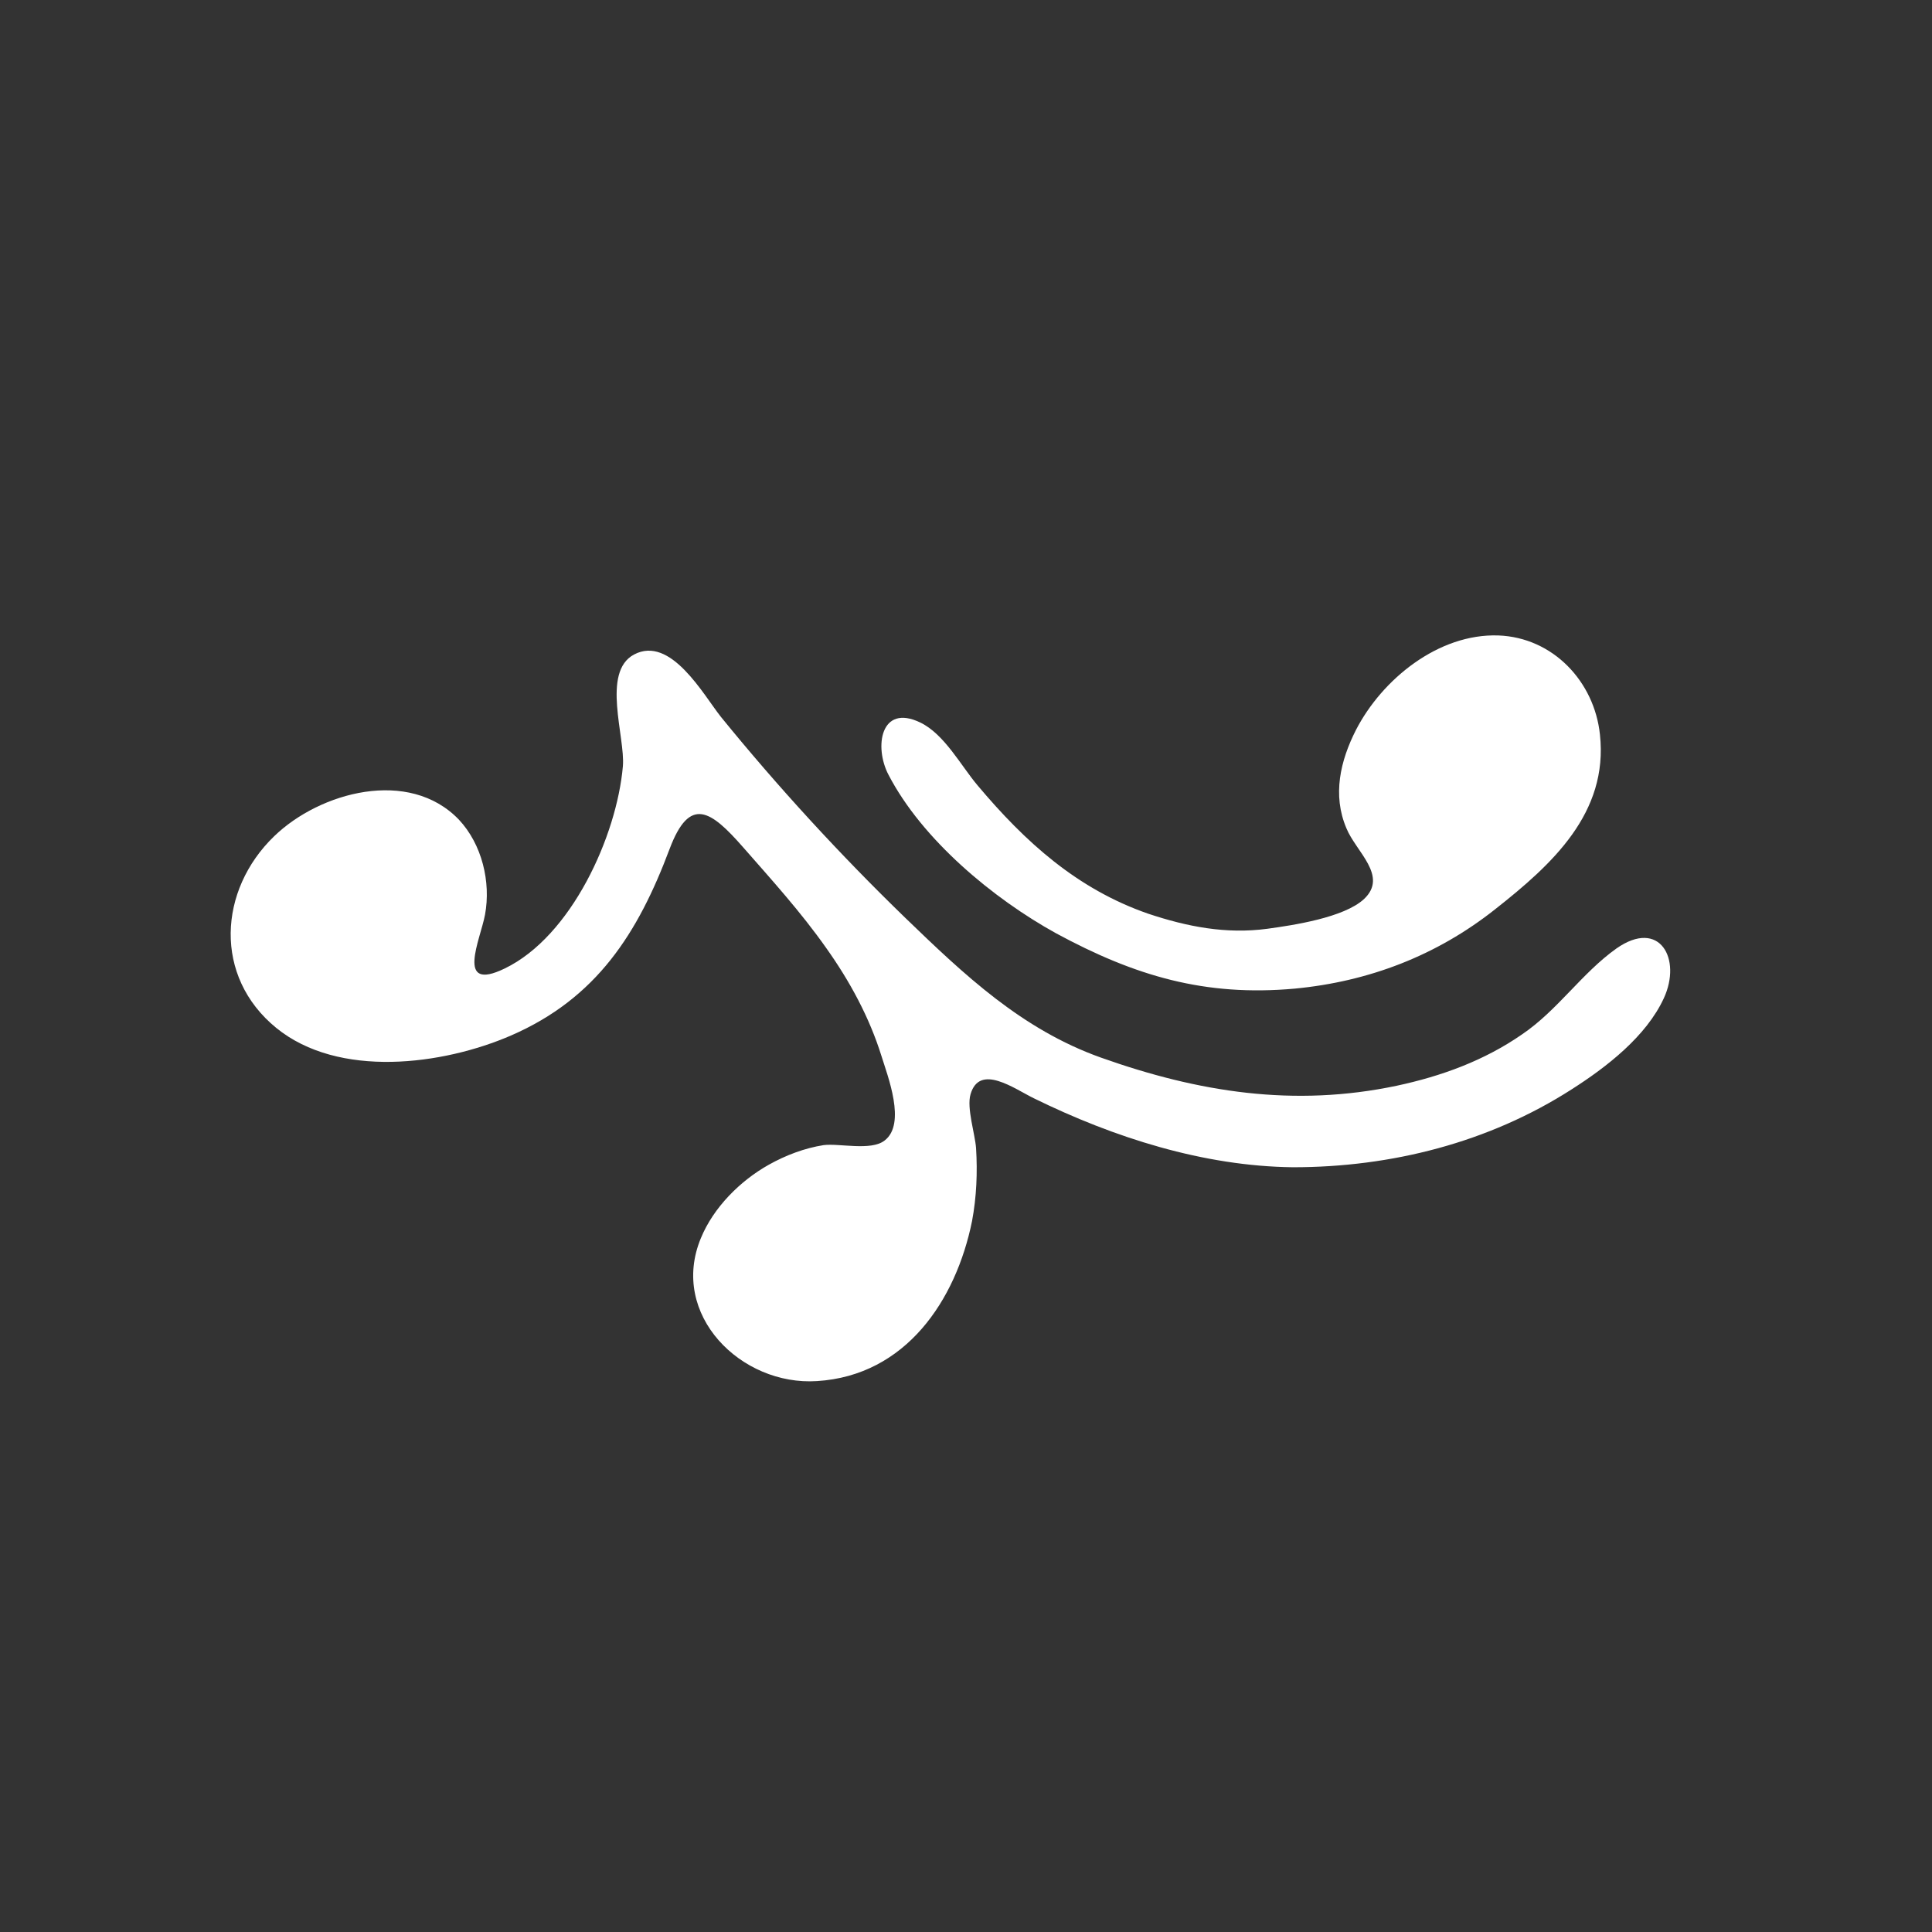 <?xml version="1.0" encoding="utf-8"?>
<!-- Generator: Adobe Illustrator 23.0.1, SVG Export Plug-In . SVG Version: 6.00 Build 0)  -->
<svg version="1.1" id="glyph-11_xA0_Image_copy" xmlns="http://www.w3.org/2000/svg" xmlns:xlink="http://www.w3.org/1999/xlink"
	 x="0px" y="0px" viewBox="0 0 384 384" style="enable-background:new 0 0 384 384;" xml:space="preserve">
<rect x="0" y="0" width="384" height="384" fill="#333333" stroke="none"/>
<style type="text/css">
	.st0{fill:#FFFFFF;}
</style>
<path class="st0" d="M257,232c-17.8-0.2-35.6-5.9-51.5-13.7c-3.9-1.9-10.8-7-12.6-0.8c-0.8,2.7,0.9,7.9,1.1,10.7
	c0.3,4.8,0.1,9.7-0.8,14.5c-3.2,15.8-13.2,30.7-30.8,31.8c-15.1,1-29.4-13.2-23.1-28.4c2.5-6.1,7.8-11.4,13.5-14.6
	c3.4-1.9,7.1-3.3,10.9-3.9c3.1-0.4,9.4,1.2,12.1-0.9c4.4-3.3,0.6-12.9-0.6-16.8c-2.4-7.7-6.3-14.9-11-21.5c-5-7.1-10.8-13.5-16.5-20
	c-6.4-7.3-10.6-10.3-14.6,0.3c-6.3,16.8-14.5,29.7-31.5,37.1c-13.6,5.9-34.3,8.6-46.7-1.5c-12.5-10.2-11.5-27.4-0.4-38.1
	c9.1-8.8,26.8-13.6,36.7-3.3c4.6,4.9,6.4,12.4,5.2,18.9c-0.9,4.9-6,15.5,3.9,10.7c13.3-6.4,22.3-26.4,23.5-40.2
	c0.5-5.8-4.3-18.7,2.2-22.2c7.3-3.9,13.8,8,17.3,12.4c11.3,13.9,23.7,27.4,36.6,39.9c11.8,11.4,23.2,22.2,38.9,27.8
	c19.4,6.9,38.4,9.9,58.8,5.6c8.9-1.9,17.4-5,24.9-10.2c7.1-4.8,11.9-12.2,18.8-17.1c8.6-6,13,2.1,9.4,9.9
	c-3.5,7.6-11.4,13.7-18.3,18.1C295.9,227.1,276.5,232,257,232z M257.3,196.5c14.8-1.4,28.3-6.6,39.9-15.8
	c11.3-8.9,22.5-19.1,20.8-34.7c-1.1-10.5-9.3-19.3-20.2-19.7c-11.9-0.4-23.1,8.7-28.3,18.8c-3.1,6.1-4.7,12.9-1.9,19.5
	c1.9,4.7,8.4,9.5,3.5,14.1c-4,3.7-14.1,5.2-19.2,5.9c-8.2,1.1-15.9-0.4-23.7-3c-14.1-4.9-24.4-14.2-33.9-25.5
	c-3.3-3.9-6.6-10.2-11.4-12.5c-7.9-3.8-9.2,4.9-6.3,10.4c6.7,12.9,20.8,24.6,33.3,31.5C225.6,194,239.5,198.1,257.3,196.5z"/>
</svg>
